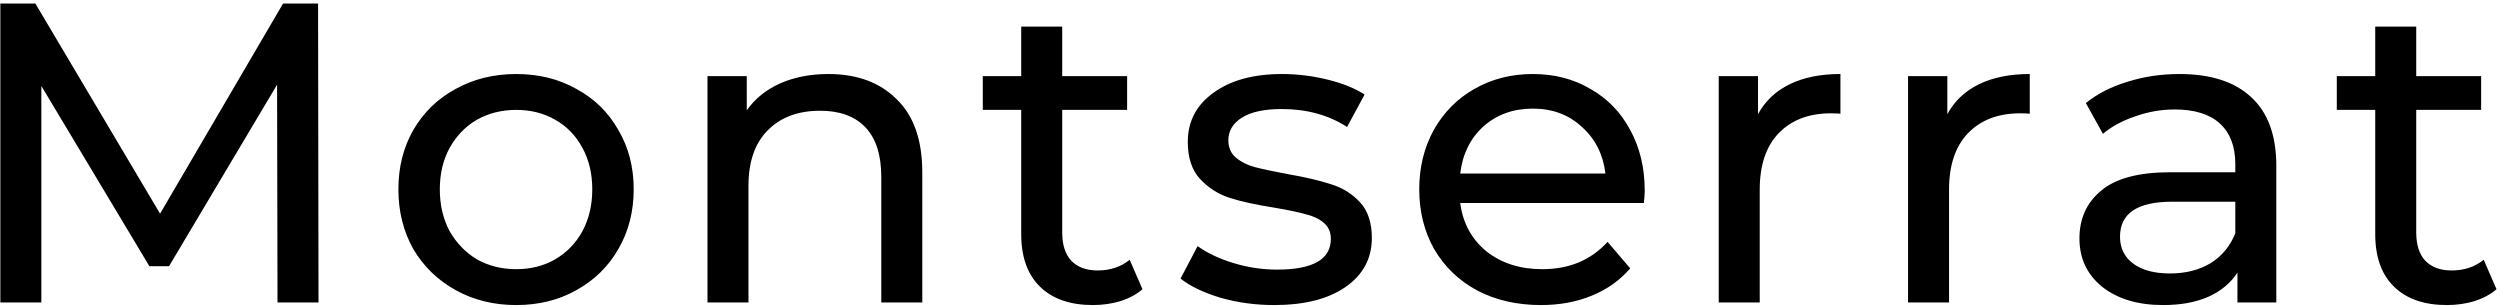 <svg width="562" height="69" viewBox="0 0 562 69" fill="none" xmlns="http://www.w3.org/2000/svg">
<path d="M62.384 68L62.288 19.04L38 59.84H33.584L9.296 19.328V68H0.08V0.8H7.952L35.984 48.032L63.632 0.8H71.504L71.6 68H62.384ZM116.055 68.576C110.999 68.576 106.455 67.456 102.423 65.216C98.391 62.976 95.224 59.904 92.919 56C90.68 52.032 89.559 47.552 89.559 42.56C89.559 37.568 90.68 33.12 92.919 29.216C95.224 25.248 98.391 22.176 102.423 20C106.455 17.76 110.999 16.64 116.055 16.64C121.111 16.64 125.623 17.76 129.591 20C133.623 22.176 136.759 25.248 139 29.216C141.304 33.12 142.456 37.568 142.456 42.56C142.456 47.552 141.304 52.032 139 56C136.759 59.904 133.623 62.976 129.591 65.216C125.623 67.456 121.111 68.576 116.055 68.576ZM116.055 60.512C119.319 60.512 122.231 59.776 124.791 58.304C127.415 56.768 129.463 54.656 130.935 51.968C132.407 49.216 133.143 46.08 133.143 42.56C133.143 39.04 132.407 35.936 130.935 33.248C129.463 30.496 127.415 28.384 124.791 26.912C122.231 25.44 119.319 24.704 116.055 24.704C112.791 24.704 109.847 25.44 107.223 26.912C104.663 28.384 102.615 30.496 101.079 33.248C99.608 35.936 98.871 39.04 98.871 42.56C98.871 46.08 99.608 49.216 101.079 51.968C102.615 54.656 104.663 56.768 107.223 58.304C109.847 59.776 112.791 60.512 116.055 60.512ZM186.209 16.64C192.673 16.64 197.793 18.528 201.569 22.304C205.409 26.016 207.329 31.488 207.329 38.72V68H198.113V39.776C198.113 34.848 196.929 31.136 194.561 28.64C192.193 26.144 188.801 24.896 184.385 24.896C179.393 24.896 175.457 26.368 172.577 29.312C169.697 32.192 168.257 36.352 168.257 41.792V68H159.041V17.12H167.873V24.8C169.729 22.176 172.225 20.16 175.361 18.752C178.561 17.344 182.177 16.64 186.209 16.64ZM256.833 65.024C255.489 66.176 253.825 67.072 251.841 67.712C249.857 68.288 247.809 68.576 245.697 68.576C240.577 68.576 236.609 67.2 233.793 64.448C230.977 61.696 229.569 57.76 229.569 52.64V24.704H220.929V17.12H229.569V5.984H238.785V17.12H253.377V24.704H238.785V52.256C238.785 55.008 239.457 57.12 240.801 58.592C242.209 60.064 244.193 60.8 246.753 60.8C249.569 60.8 251.969 60 253.953 58.4L256.833 65.024ZM286.407 68.576C282.247 68.576 278.247 68.032 274.407 66.944C270.567 65.792 267.559 64.352 265.383 62.624L269.223 55.328C271.463 56.928 274.183 58.208 277.383 59.168C280.583 60.128 283.815 60.608 287.079 60.608C295.143 60.608 299.175 58.304 299.175 53.696C299.175 52.16 298.631 50.944 297.543 50.048C296.455 49.152 295.079 48.512 293.415 48.128C291.815 47.68 289.511 47.2 286.503 46.688C282.407 46.048 279.047 45.312 276.423 44.48C273.863 43.648 271.655 42.24 269.799 40.256C267.943 38.272 267.015 35.488 267.015 31.904C267.015 27.296 268.935 23.616 272.775 20.864C276.615 18.048 281.767 16.64 288.231 16.64C291.623 16.64 295.015 17.056 298.407 17.888C301.799 18.72 304.583 19.84 306.759 21.248L302.823 28.544C298.663 25.856 293.767 24.512 288.135 24.512C284.231 24.512 281.255 25.152 279.207 26.432C277.159 27.712 276.135 29.408 276.135 31.52C276.135 33.184 276.711 34.496 277.863 35.456C279.015 36.416 280.423 37.12 282.087 37.568C283.815 38.016 286.215 38.528 289.287 39.104C293.383 39.808 296.679 40.576 299.175 41.408C301.735 42.176 303.911 43.52 305.703 45.44C307.495 47.36 308.391 50.048 308.391 53.504C308.391 58.112 306.407 61.792 302.439 64.544C298.535 67.232 293.191 68.576 286.407 68.576ZM369.733 42.848C369.733 43.552 369.669 44.48 369.541 45.632H328.261C328.837 50.112 330.789 53.728 334.117 56.48C337.509 59.168 341.701 60.512 346.693 60.512C352.773 60.512 357.669 58.464 361.381 54.368L366.469 60.32C364.165 63.008 361.285 65.056 357.829 66.464C354.437 67.872 350.629 68.576 346.405 68.576C341.029 68.576 336.261 67.488 332.101 65.312C327.941 63.072 324.709 59.968 322.405 56C320.165 52.032 319.045 47.552 319.045 42.56C319.045 37.632 320.133 33.184 322.309 29.216C324.549 25.248 327.589 22.176 331.429 20C335.333 17.76 339.717 16.64 344.581 16.64C349.445 16.64 353.765 17.76 357.541 20C361.381 22.176 364.357 25.248 366.469 29.216C368.645 33.184 369.733 37.728 369.733 42.848ZM344.581 24.416C340.165 24.416 336.453 25.76 333.445 28.448C330.501 31.136 328.773 34.656 328.261 39.008H360.901C360.389 34.72 358.629 31.232 355.621 28.544C352.677 25.792 348.997 24.416 344.581 24.416ZM395.202 25.664C396.802 22.72 399.17 20.48 402.306 18.944C405.442 17.408 409.25 16.64 413.73 16.64V25.568C413.218 25.504 412.514 25.472 411.618 25.472C406.626 25.472 402.69 26.976 399.81 29.984C396.994 32.928 395.586 37.152 395.586 42.656V68H386.37V17.12H395.202V25.664ZM437.761 25.664C439.361 22.72 441.729 20.48 444.865 18.944C448.001 17.408 451.809 16.64 456.289 16.64V25.568C455.777 25.504 455.073 25.472 454.177 25.472C449.185 25.472 445.249 26.976 442.369 29.984C439.553 32.928 438.145 37.152 438.145 42.656V68H428.929V17.12H437.761V25.664ZM489.922 16.64C496.962 16.64 502.338 18.368 506.05 21.824C509.826 25.28 511.714 30.432 511.714 37.28V68H502.978V61.28C501.442 63.648 499.234 65.472 496.354 66.752C493.538 67.968 490.178 68.576 486.274 68.576C480.578 68.576 476.002 67.2 472.546 64.448C469.154 61.696 467.458 58.08 467.458 53.6C467.458 49.12 469.09 45.536 472.354 42.848C475.618 40.096 480.802 38.72 487.906 38.72H502.498V36.896C502.498 32.928 501.346 29.888 499.042 27.776C496.738 25.664 493.346 24.608 488.866 24.608C485.858 24.608 482.914 25.12 480.034 26.144C477.154 27.104 474.722 28.416 472.738 30.08L468.898 23.168C471.522 21.056 474.658 19.456 478.306 18.368C481.954 17.216 485.826 16.64 489.922 16.64ZM487.81 61.472C491.33 61.472 494.37 60.704 496.93 59.168C499.49 57.568 501.346 55.328 502.498 52.448V45.344H488.29C480.482 45.344 476.578 47.968 476.578 53.216C476.578 55.776 477.57 57.792 479.554 59.264C481.538 60.736 484.29 61.472 487.81 61.472ZM561.217 65.024C559.873 66.176 558.208 67.072 556.224 67.712C554.24 68.288 552.192 68.576 550.08 68.576C544.96 68.576 540.992 67.2 538.176 64.448C535.36 61.696 533.952 57.76 533.952 52.64V24.704H525.312V17.12H533.952V5.984H543.168V17.12H557.76V24.704H543.168V52.256C543.168 55.008 543.84 57.12 545.184 58.592C546.592 60.064 548.576 60.8 551.136 60.8C553.952 60.8 556.352 60 558.337 58.4L561.217 65.024Z" fill="black"/>
</svg>
